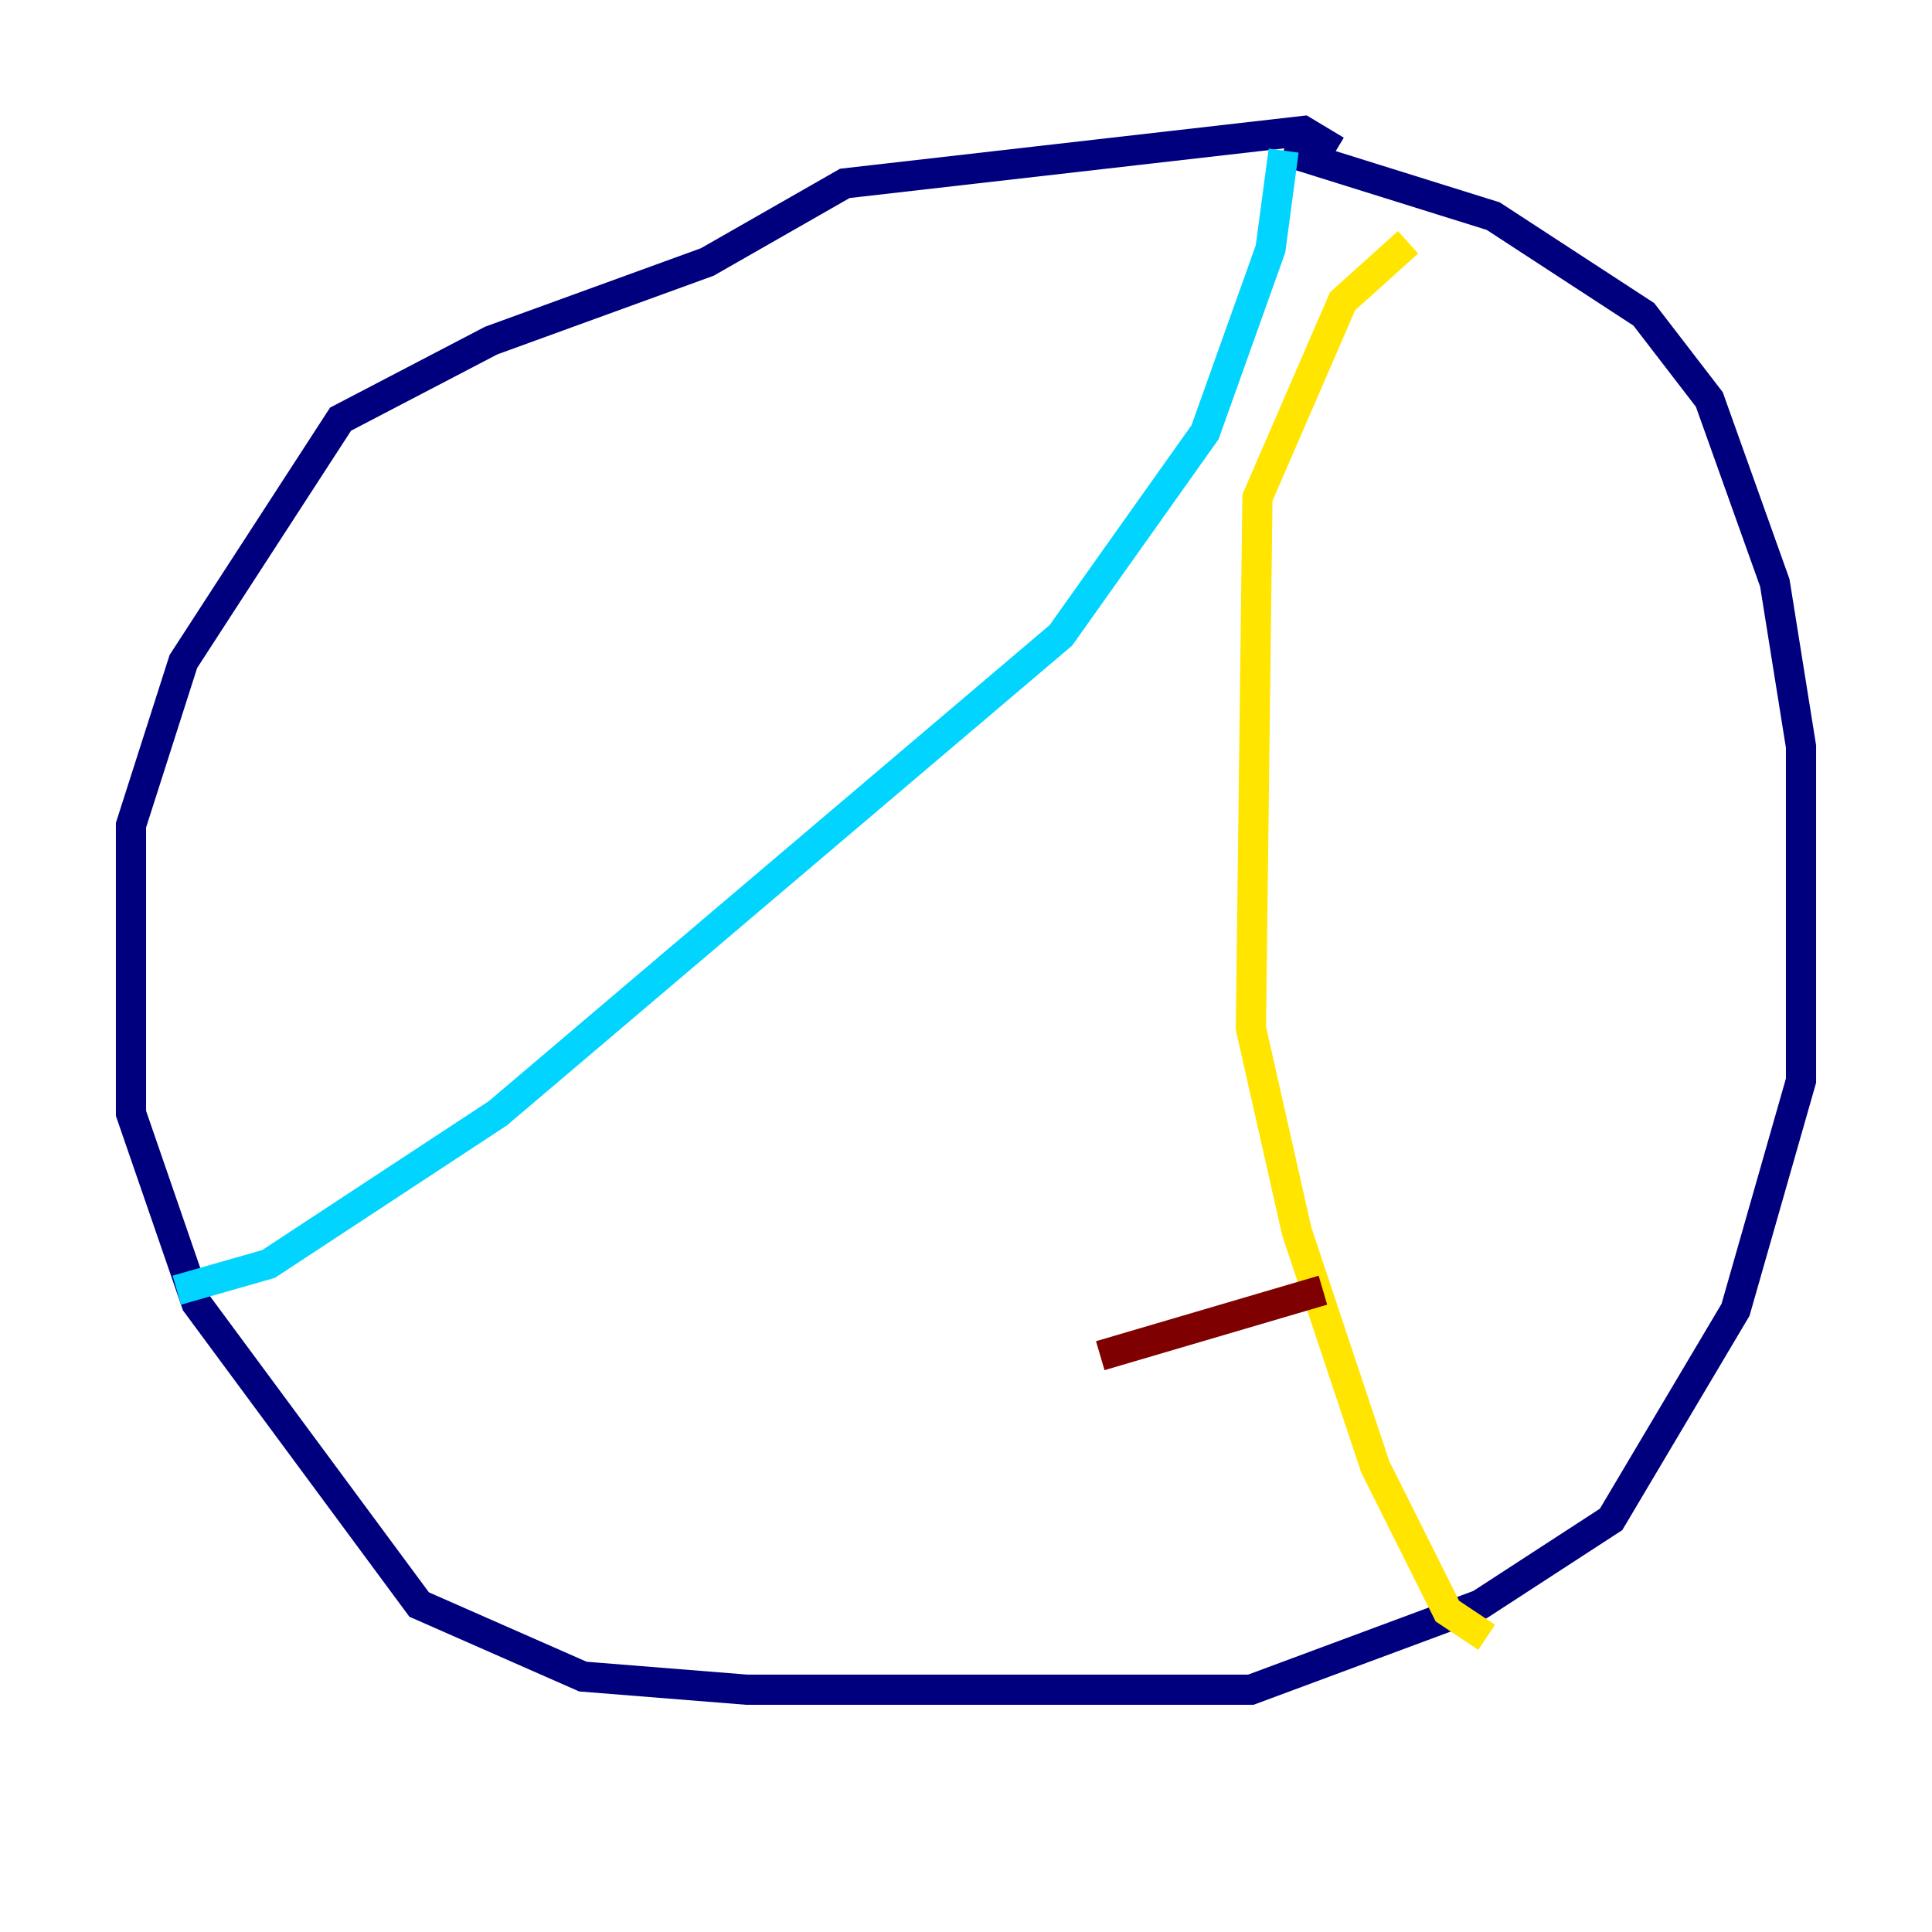 <?xml version="1.0" encoding="utf-8" ?>
<svg baseProfile="tiny" height="128" version="1.2" viewBox="0,0,128,128" width="128" xmlns="http://www.w3.org/2000/svg" xmlns:ev="http://www.w3.org/2001/xml-events" xmlns:xlink="http://www.w3.org/1999/xlink"><defs /><polyline fill="none" points="88.515,9.98 86.346,8.678 55.973,12.149 46.861,17.356 32.542,22.563 22.563,27.77 12.149,43.824 8.678,54.671 8.678,73.763 13.017,86.346 27.77,106.305 38.617,111.078 49.464,111.946 82.875,111.946 98.061,106.305 106.739,100.664 114.983,86.78 119.322,71.593 119.322,49.464 117.586,38.617 113.248,26.468 108.909,20.827 98.929,14.319 85.044,9.98" stroke="#00007f" stroke-width="2" /><polyline fill="none" points="85.044,9.98 84.176,16.488 79.837,28.637 70.291,42.088 32.976,73.763 17.79,83.742 11.715,85.478" stroke="#00d4ff" stroke-width="2" /><polyline fill="none" points="93.288,16.054 88.949,19.959 83.308,32.976 82.875,68.122 85.912,81.573 91.119,97.193 95.891,106.739 98.495,108.475" stroke="#ffe500" stroke-width="2" /><polyline fill="none" points="72.895,89.817 87.647,85.478" stroke="#7f0000" stroke-width="2" /></svg>